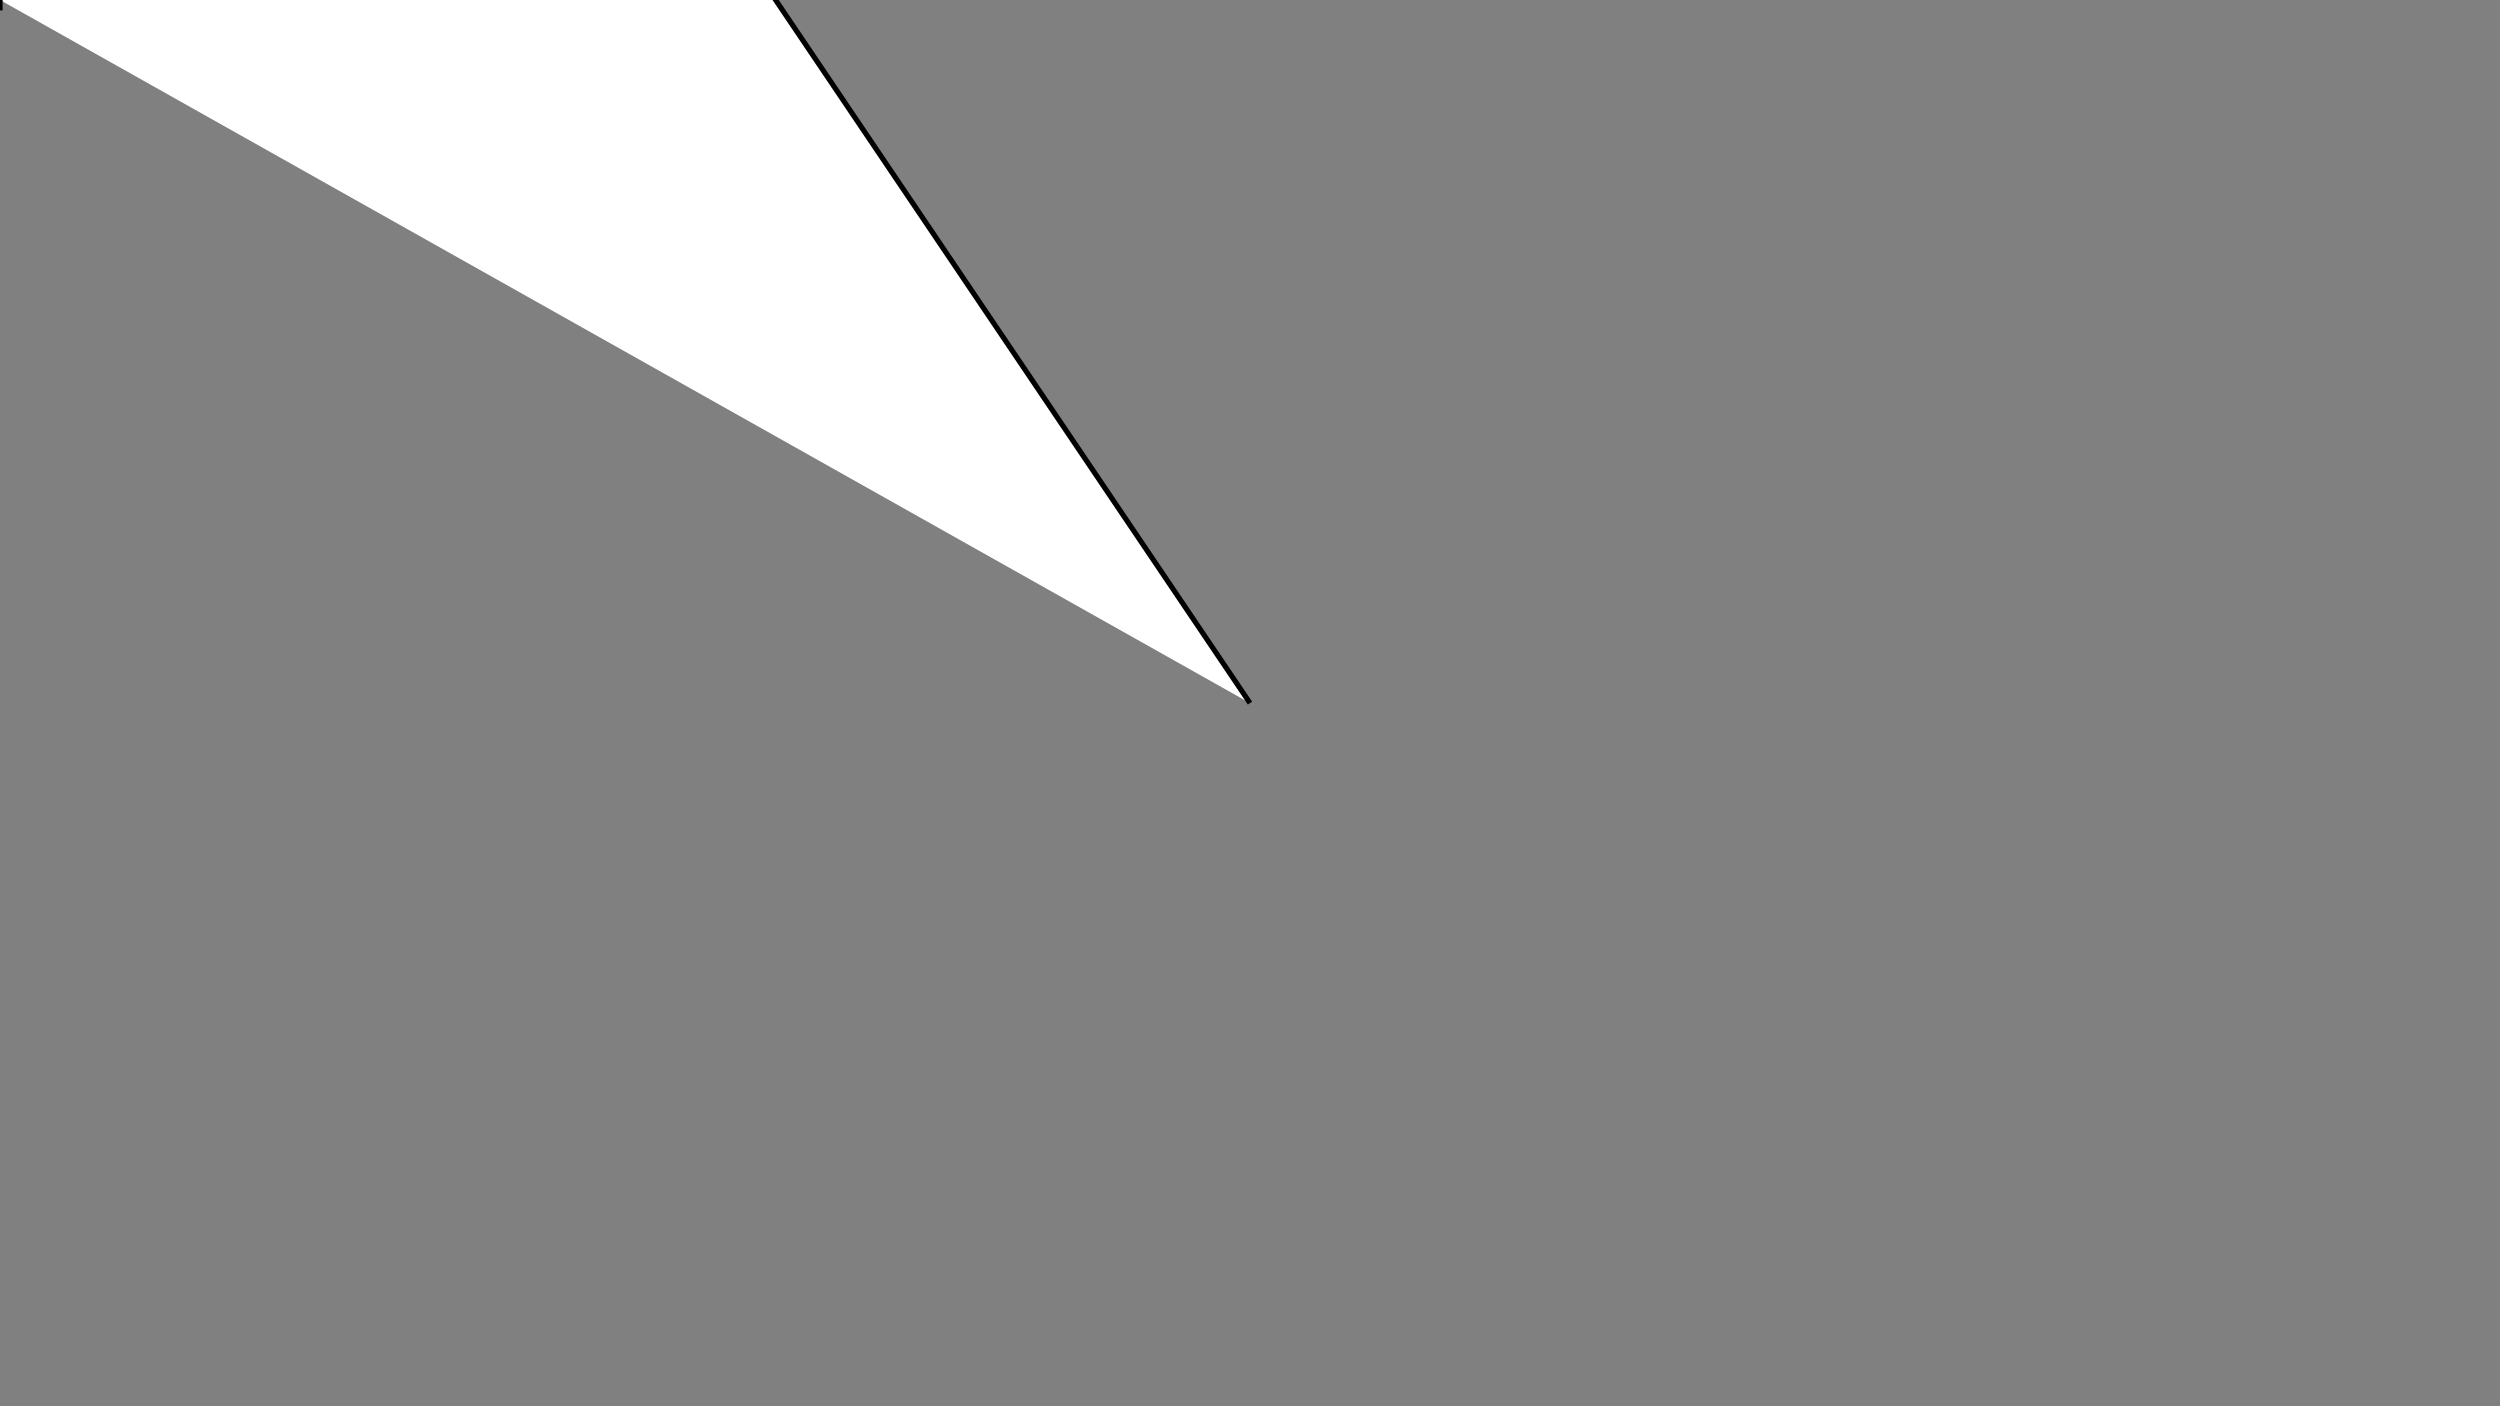 <?xml version="1.0" encoding="utf-8"?>
<!DOCTYPE svg PUBLIC "-//W3C//DTD SVG 1.1//EN" "http://www.w3.org/Graphics/SVG/1.1/DTD/svg11.dtd">
<svg version="1.1" id="Layer_1" xmlns="http://www.w3.org/2000/svg" xmlns:xlink="http://www.w3.org/1999/xlink" x="0px" y="0px"
	width="960px" height="540px" viewBox="0 0 960 540" enable-background="new 0 0 960 540" xml:space="preserve">

<rect x="0" y="0" width="960" height="540" fill="#808080" stroke="none"/>

<path stroke="#000000" fill="#FFFFFF" stroke-width="2.0" stroke-opacity="1.0" fill-opacity="1.0" d="M480.0 270.0 L1.0 -440.0 L0.0 4.0 L0.0 0.0"/>

</svg>

